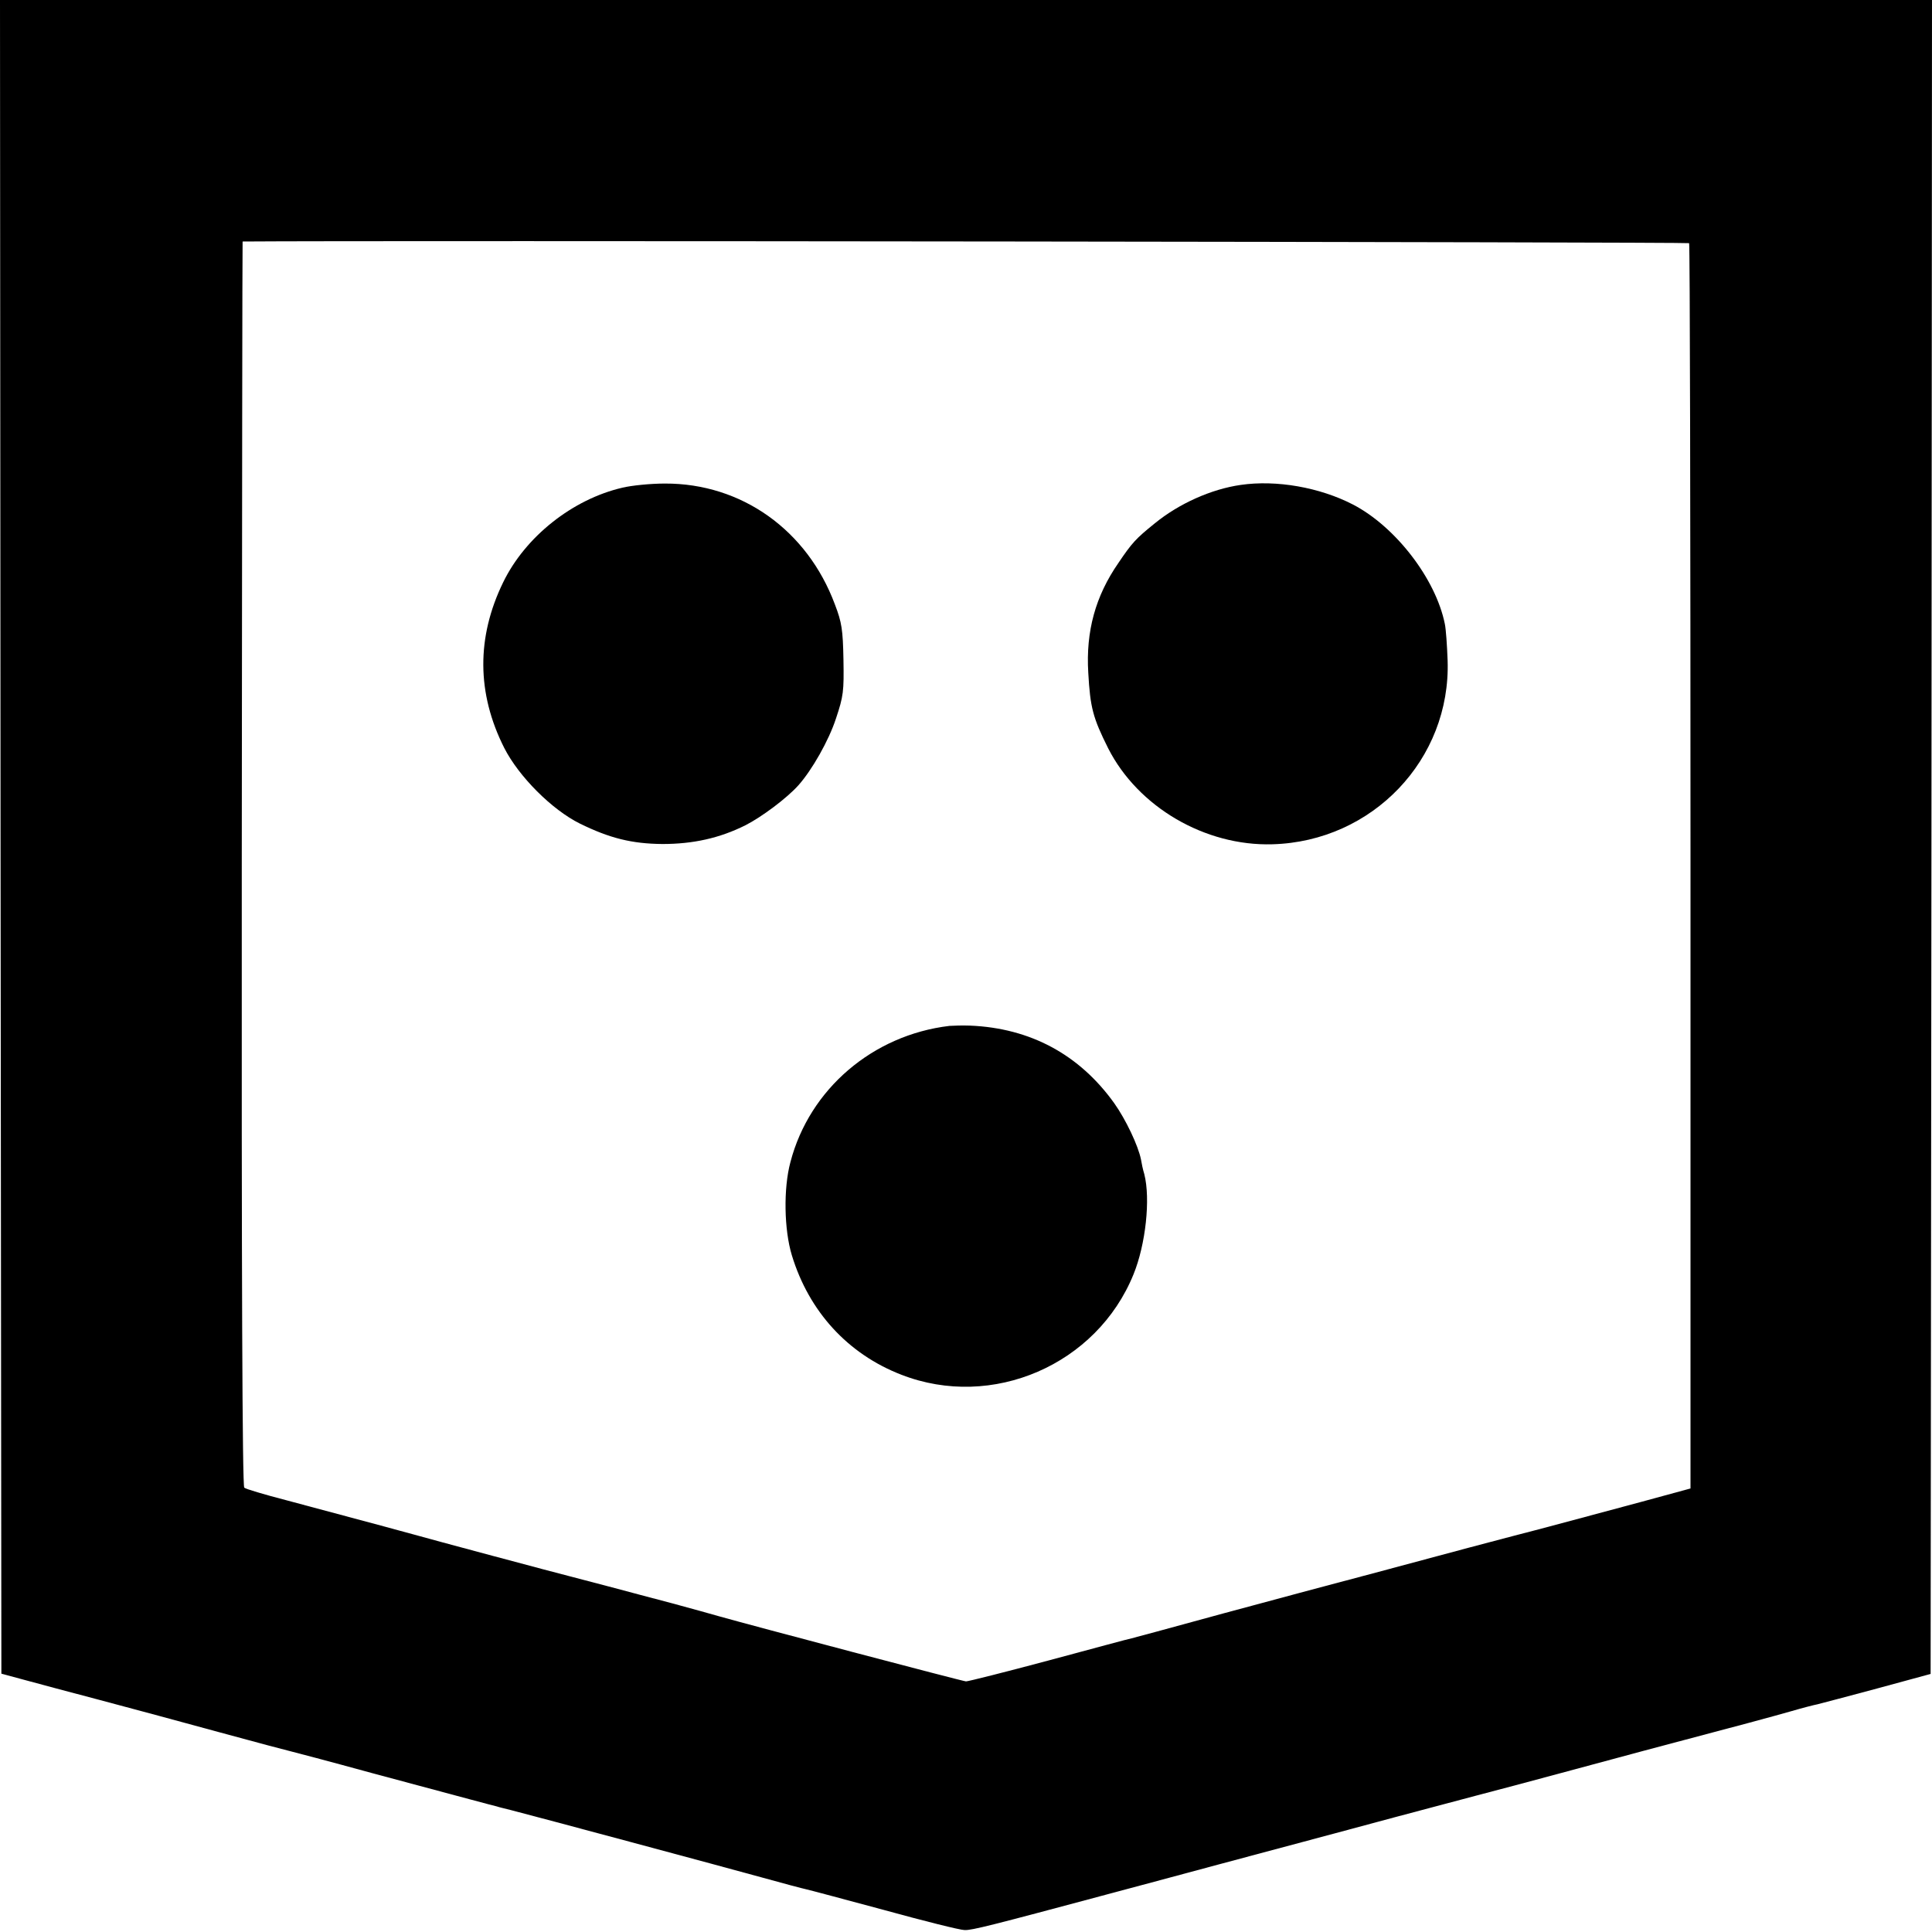 <?xml version="1.0" standalone="no"?>
<!DOCTYPE svg PUBLIC "-//W3C//DTD SVG 20010904//EN"
 "http://www.w3.org/TR/2001/REC-SVG-20010904/DTD/svg10.dtd">
<svg version="1.0" xmlns="http://www.w3.org/2000/svg"
 width="700pt" height="700pt" viewBox="0 0 700 700"
 preserveAspectRatio="xMidYMid meet">
<g transform="translate(0,700) scale(0.1,-0.1)"
fill="#000000" stroke="none">
<path d="M2 3968 l3 -3032 85 -23 c47 -13 168 -45 270 -72 102 -27 295 -79
430 -116 135 -37 253 -68 262 -70 9 -2 142 -37 295 -79 153 -41 314 -84 358
-96 44 -12 87 -23 95 -25 8 -3 31 -8 50 -13 86 -22 779 -208 909 -244 79 -22
151 -41 161 -43 10 -2 137 -36 282 -75 145 -40 277 -73 293 -73 27 -1 97 17
515 129 69 18 253 68 410 110 157 42 344 92 415 111 133 36 286 77 513 137 70
18 204 54 297 79 245 66 423 114 455 122 164 43 331 88 390 105 41 12 84 23
95 25 11 3 108 28 215 57 l195 53 3 3033 2 3032 -3500 0 -3500 0 2 -3032z
m6118 2151 c3 -4 5 -1021 5 -2260 l0 -2252 -180 -49 c-294 -79 -369 -99 -385
-103 -8 -2 -116 -30 -240 -63 -294 -79 -343 -92 -610 -163 -124 -33 -247 -67
-275 -74 -220 -60 -322 -88 -335 -91 -8 -1 -143 -38 -300 -80 -157 -42 -292
-76 -300 -76 -14 1 -779 203 -895 236 -27 8 -104 29 -170 47 -66 17 -169 45
-230 61 -60 16 -126 33 -145 38 -41 10 -508 135 -560 150 -33 9 -135 37 -465
125 -77 20 -145 40 -150 45 -7 6 -10 769 -9 2262 1 1239 2 2253 3 2253 477 4
5238 -2 5241 -6z"/>
<path d="M2255 5233 c-181 -42 -352 -178 -432 -343 -97 -199 -96 -402 4 -600
53 -104 173 -224 274 -274 108 -53 188 -73 299 -74 111 0 207 21 301 68 59 30
150 98 192 145 49 55 110 162 136 242 27 81 29 98 27 213 -2 108 -6 135 -31
200 -100 269 -338 439 -616 438 -52 0 -121 -7 -154 -15z"/>
<path d="M4495 5243 c-105 -15 -223 -67 -312 -140 -68 -55 -81 -69 -131 -143
-83 -120 -118 -247 -109 -397 7 -127 17 -164 72 -274 108 -213 351 -355 595
-348 363 10 647 308 635 666 -2 54 -6 113 -10 132 -33 164 -179 353 -333 433
-120 62 -277 90 -407 71z"/>
<path d="M3440 3283 c-278 -33 -507 -229 -576 -493 -26 -96 -23 -246 5 -338
62 -204 203 -358 397 -433 329 -128 708 36 841 364 44 108 62 273 39 363 -5
16 -10 40 -12 53 -10 50 -55 145 -97 204 -126 176 -304 272 -522 281 -27 1
-61 0 -75 -1z"/>
</g>
</svg>
